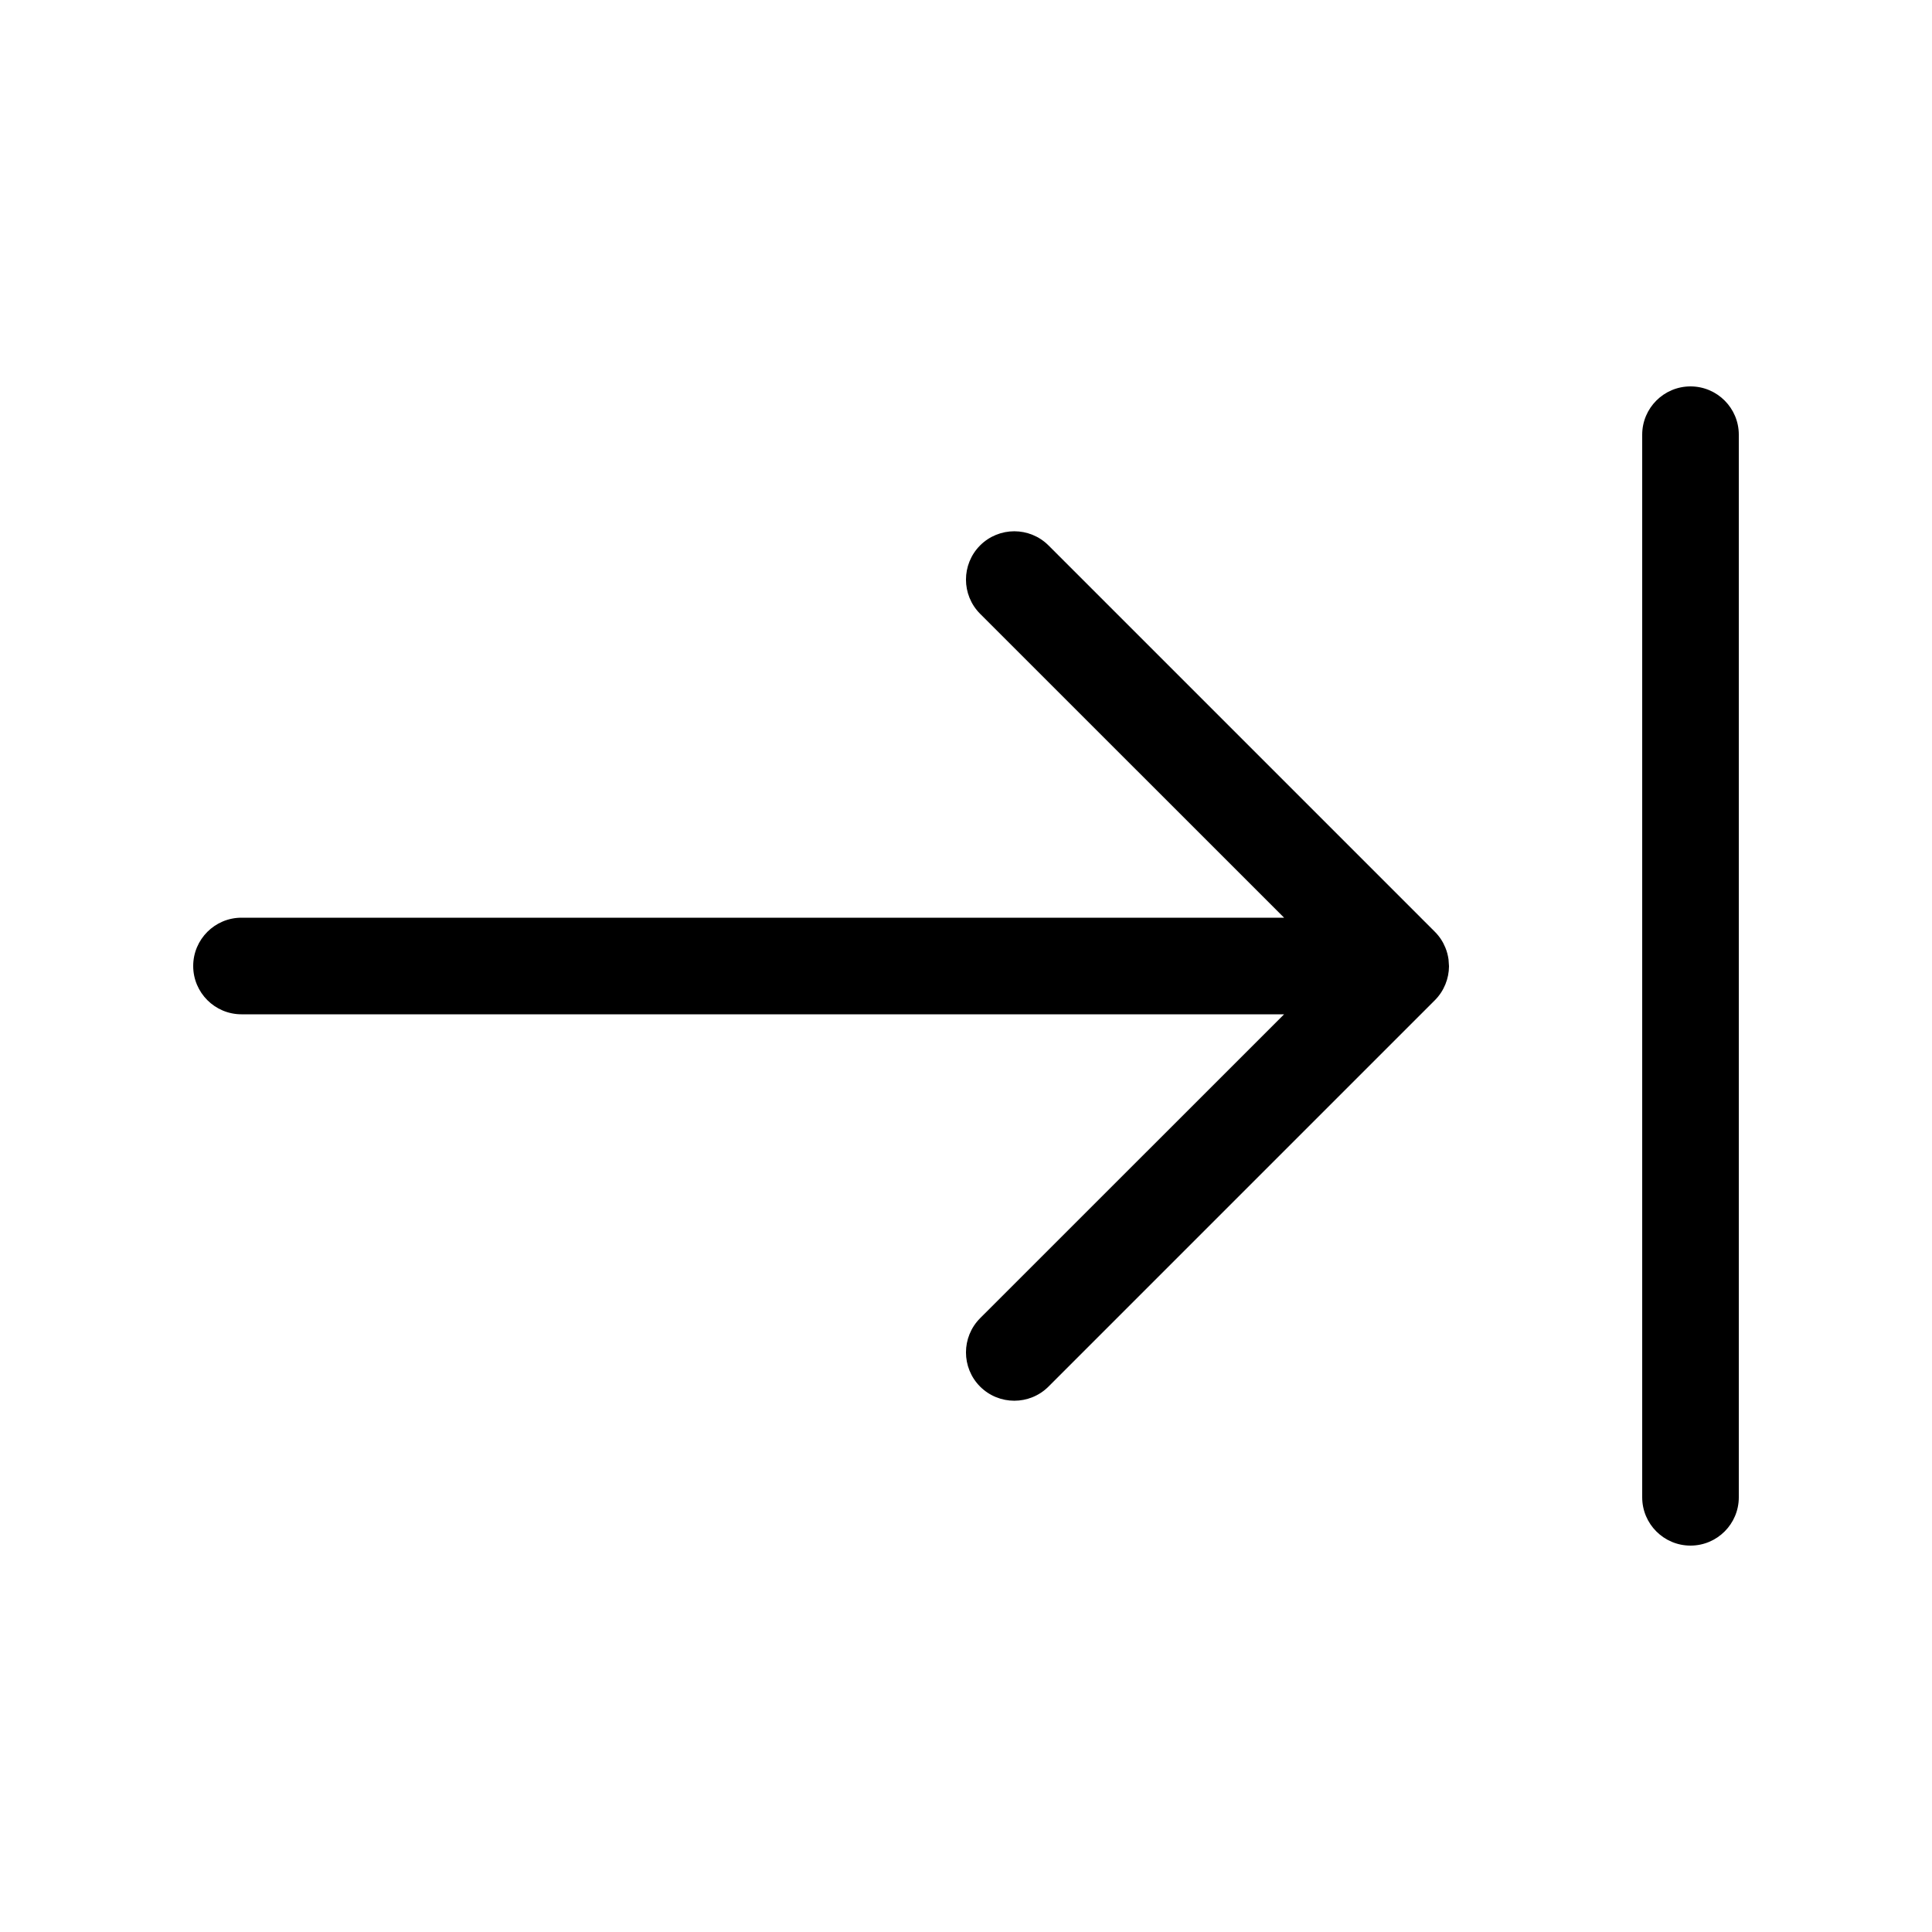 <svg viewBox="0 0 20 20" version="1.1" xmlns="http://www.w3.org/2000/svg" xmlns:xlink="http://www.w3.org/1999/xlink">
  <g stroke="none" stroke-width="1" fill="none" fill-rule="evenodd">
    <g fill="currentColor" fill-rule="nonzero">
      <path d="M17.5,4 C17.776,4 18,4.224 18,4.5 L18,15.5 C18,15.776 17.776,16 17.5,16 C17.224,16 17,15.776 17,15.5 L17,4.5 C17,4.224 17.224,4 17.5,4 Z M10.854,5.646 L14.854,9.646 C14.902,9.694 14.938,9.75 14.962,9.809 C14.978,9.847 14.989,9.889 14.995,9.931 L15,10.003 C14.999,10.13 14.95,10.257 14.854,10.354 L10.854,14.354 C10.658,14.549 10.342,14.549 10.146,14.354 C9.951,14.158 9.951,13.842 10.146,13.646 L13.293,10.5 L2.5,10.5 C2.224,10.5 2,10.276 2,10 C2,9.724 2.224,9.5 2.5,9.5 L13.293,9.5 L10.146,6.354 C9.951,6.158 9.951,5.842 10.146,5.646 C10.342,5.451 10.658,5.451 10.854,5.646 Z"></path>
    </g>
  </g>
</svg>
